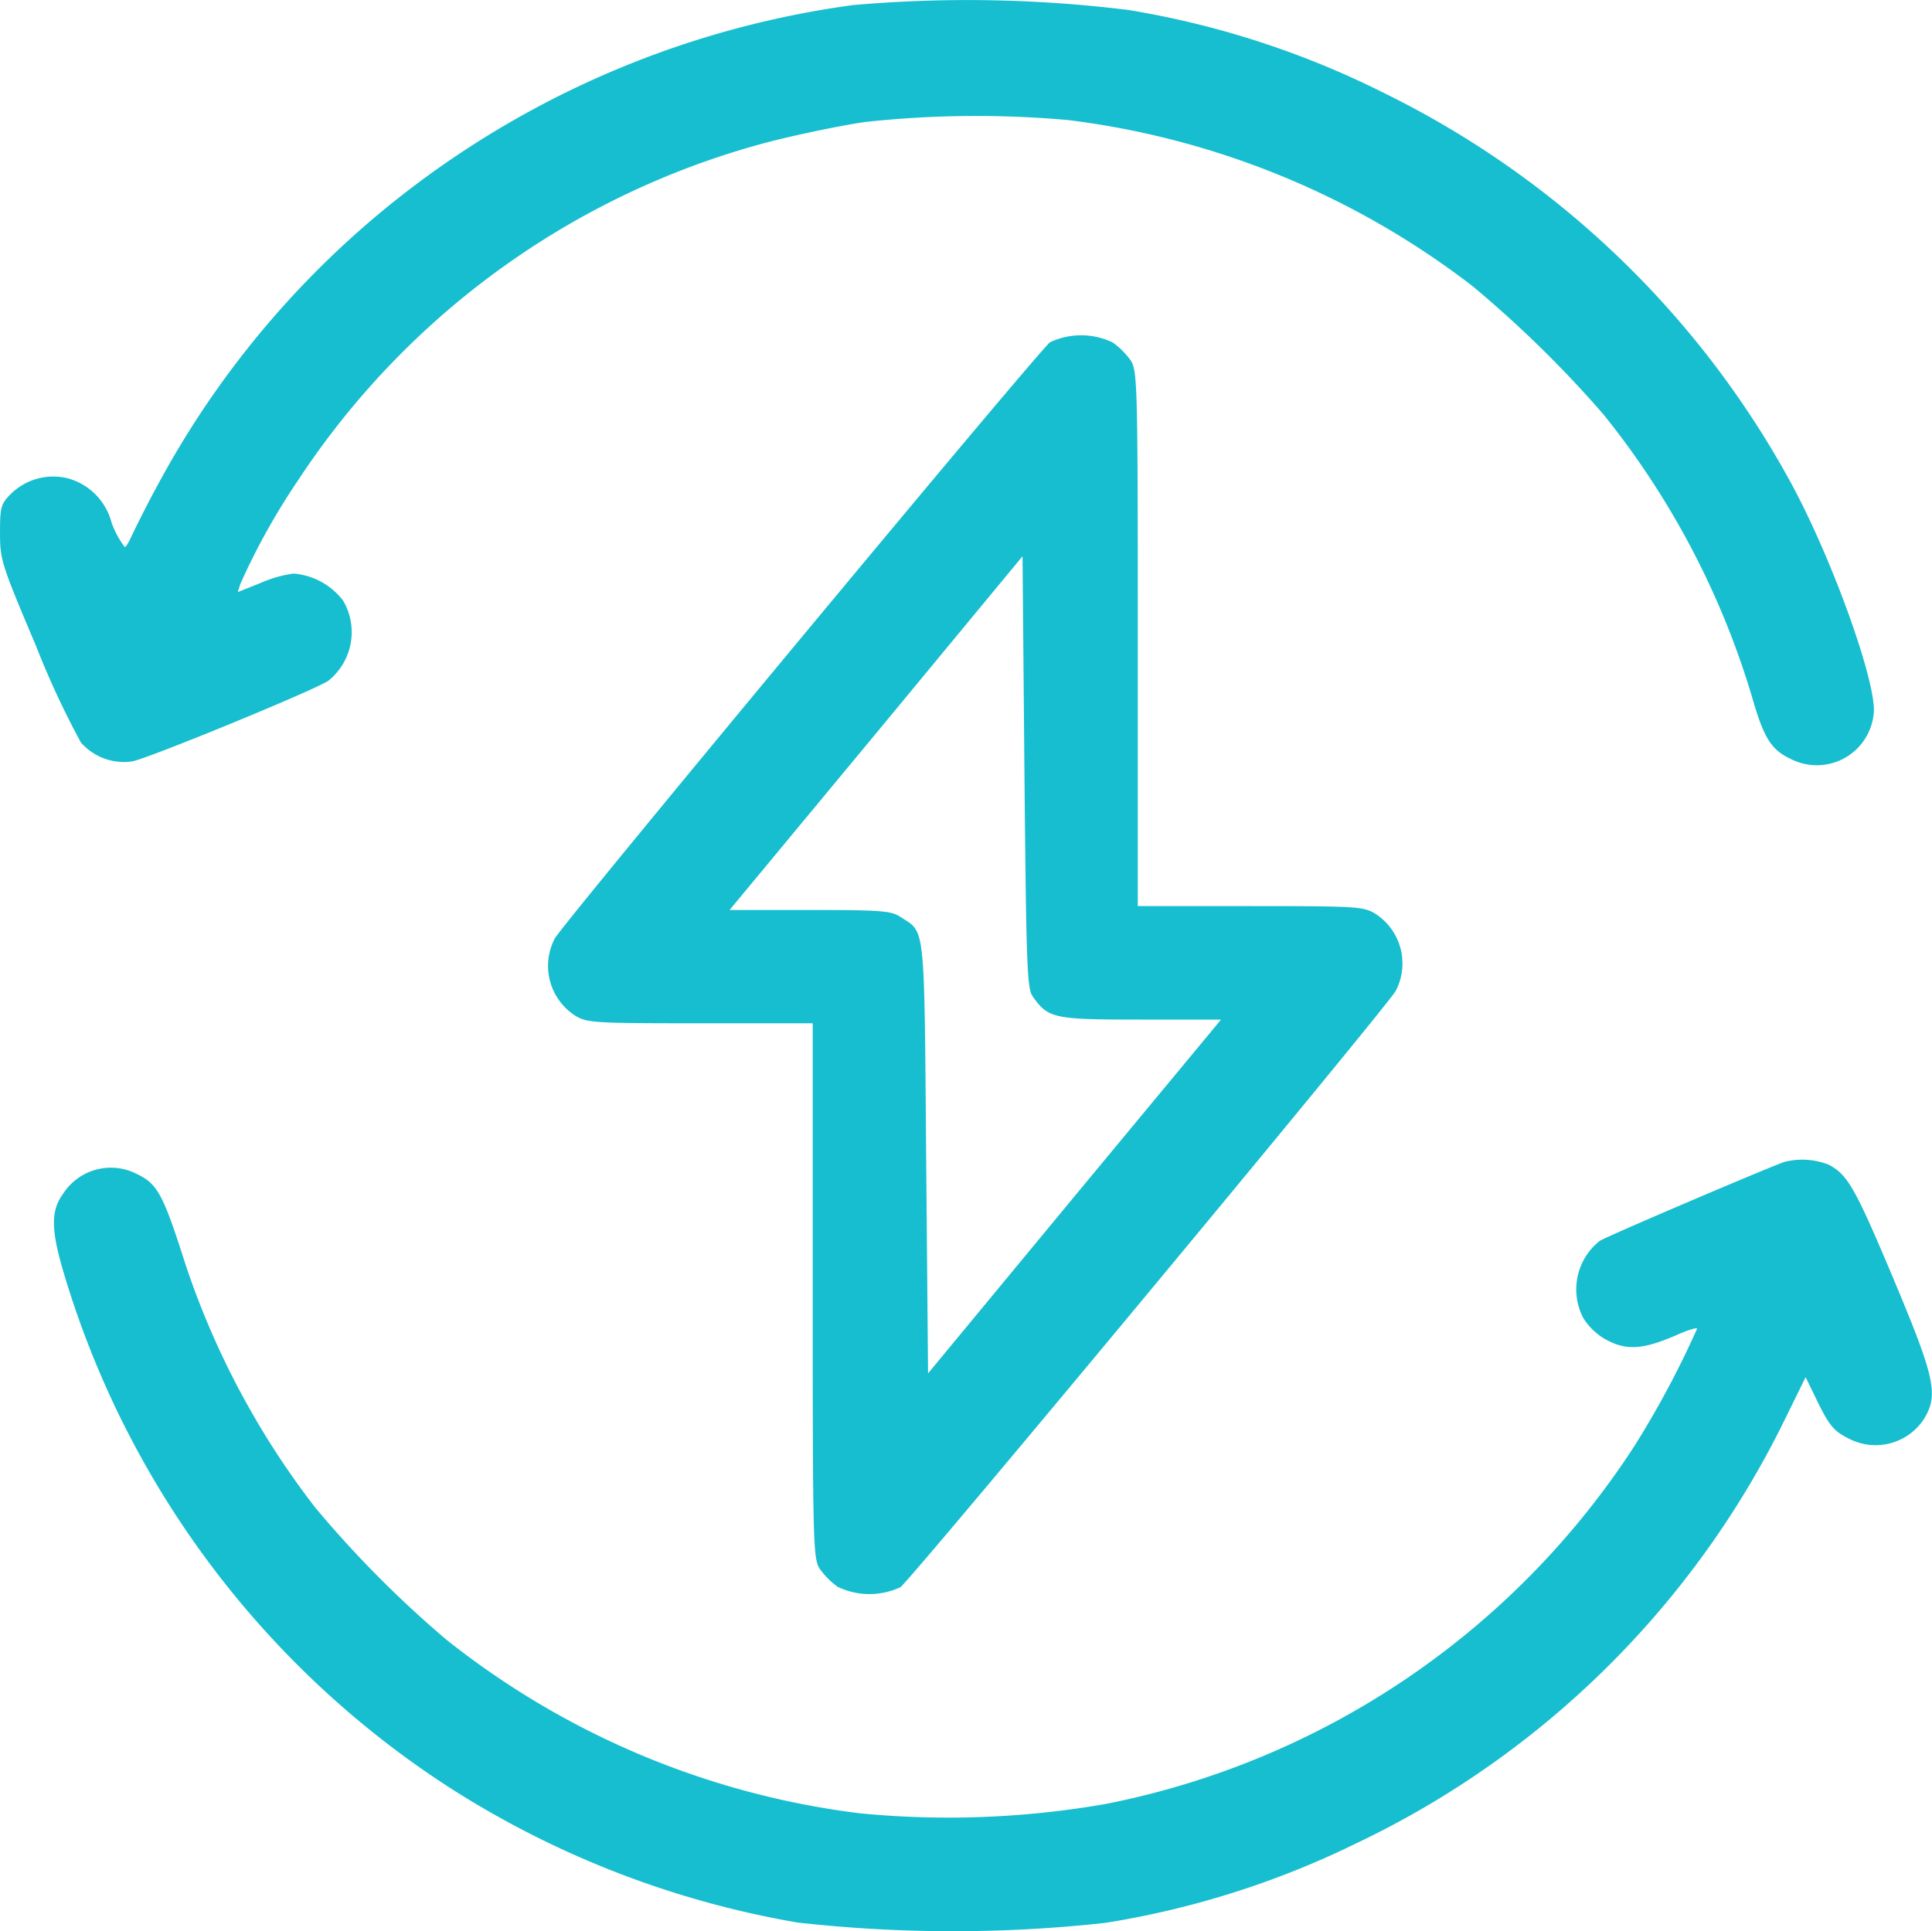 <svg xmlns="http://www.w3.org/2000/svg" width="67.018" height="66.997" viewBox="0 0 67.018 66.997">
  <g id="energy" transform="translate(0 510.742)">
    <path id="Path_833" data-name="Path 833" d="M29.595-510.566a32.461,32.461,0,0,0-15.171,6.228,31.973,31.973,0,0,0-8.877,10.28c-.433.787-.852,1.639-.957,1.862s-.21.433-.262.433a3.156,3.156,0,0,1-.459-.852,2.157,2.157,0,0,0-1.521-1.534,2.1,2.1,0,0,0-1.98.551c-.341.341-.367.459-.367,1.351,0,.931.052,1.088,1.246,3.908a29.743,29.743,0,0,0,1.56,3.357,1.984,1.984,0,0,0,1.77.656c.472-.066,6.228-2.426,6.805-2.793a2.16,2.16,0,0,0,.524-2.78,2.4,2.4,0,0,0-1.718-.944,4.173,4.173,0,0,0-1.154.328l-.787.315.092-.288a23.452,23.452,0,0,1,1.993-3.58,28.091,28.091,0,0,1,16.482-11.788c.944-.236,2.386-.538,3.213-.656a35.863,35.863,0,0,1,7.015-.066,28.777,28.777,0,0,1,14.03,5.756,39.367,39.367,0,0,1,4.55,4.458,28.652,28.652,0,0,1,5.14,9.756c.42,1.469.669,1.875,1.364,2.2a1.983,1.983,0,0,0,2.872-1.6c.1-1.049-1.455-5.4-2.911-8.051A32.237,32.237,0,0,0,48.07-507.485a30.9,30.9,0,0,0-8.93-2.911A45.406,45.406,0,0,0,29.595-510.566Z" fill="#16becf"/>
    <path id="Path_834" data-name="Path 834" d="M162.334-421.786c-.341.223-16.718,19.944-17.177,20.678a2.052,2.052,0,0,0,.708,2.688c.406.249.669.262,4.34.262H154.1v9.27c0,8.877.013,9.3.249,9.664a2.749,2.749,0,0,0,.616.616,2.532,2.532,0,0,0,2.177.013c.341-.223,16.718-19.944,17.177-20.678a2.052,2.052,0,0,0-.708-2.688c-.406-.249-.669-.262-4.327-.262h-3.908v-9.284c0-8.864-.013-9.284-.249-9.651a2.748,2.748,0,0,0-.616-.616A2.532,2.532,0,0,0,162.334-421.786Zm-.6,22.7c.538.76.721.8,3.737.8h2.793l-5.088,6.137-5.075,6.137-.066-7.474c-.066-8.235-.026-7.8-.879-8.353-.328-.223-.669-.249-3.147-.249h-2.793l5.088-6.137,5.074-6.137.066,7.474C161.508-400.125,161.534-399.377,161.731-399.089Z" transform="translate(-125.908 -77.084)" fill="#16becf"/>
    <path id="Path_835" data-name="Path 835" d="M74.3-203.849c-.813.3-6.163,2.583-6.4,2.74a2.146,2.146,0,0,0-.564,2.675,2.182,2.182,0,0,0,.813.761c.695.367,1.259.328,2.386-.157.406-.184.747-.288.747-.236A32.628,32.628,0,0,1,69.111-194a28.4,28.4,0,0,1-18.318,12.417,31.621,31.621,0,0,1-8.562.328,28.677,28.677,0,0,1-14.345-6.032,37.59,37.59,0,0,1-4.55-4.589,28.479,28.479,0,0,1-4.5-8.457c-.761-2.386-.957-2.754-1.665-3.095a1.97,1.97,0,0,0-2.57.682c-.433.59-.42,1.259.026,2.754a32.168,32.168,0,0,0,13.4,17.859,32.592,32.592,0,0,0,12.05,4.668,48.419,48.419,0,0,0,10.673.013,30.693,30.693,0,0,0,8.667-2.74,31.708,31.708,0,0,0,14.935-14.778l.695-1.416.446.918c.38.761.538.957,1.036,1.206a2.006,2.006,0,0,0,2.622-.669c.511-.839.393-1.416-1.062-4.878-1.324-3.147-1.587-3.606-2.242-3.947A2.5,2.5,0,0,0,74.3-203.849Z" transform="translate(-12.413 -266.58)" fill="#16becf"/>
  </g>
</svg>
